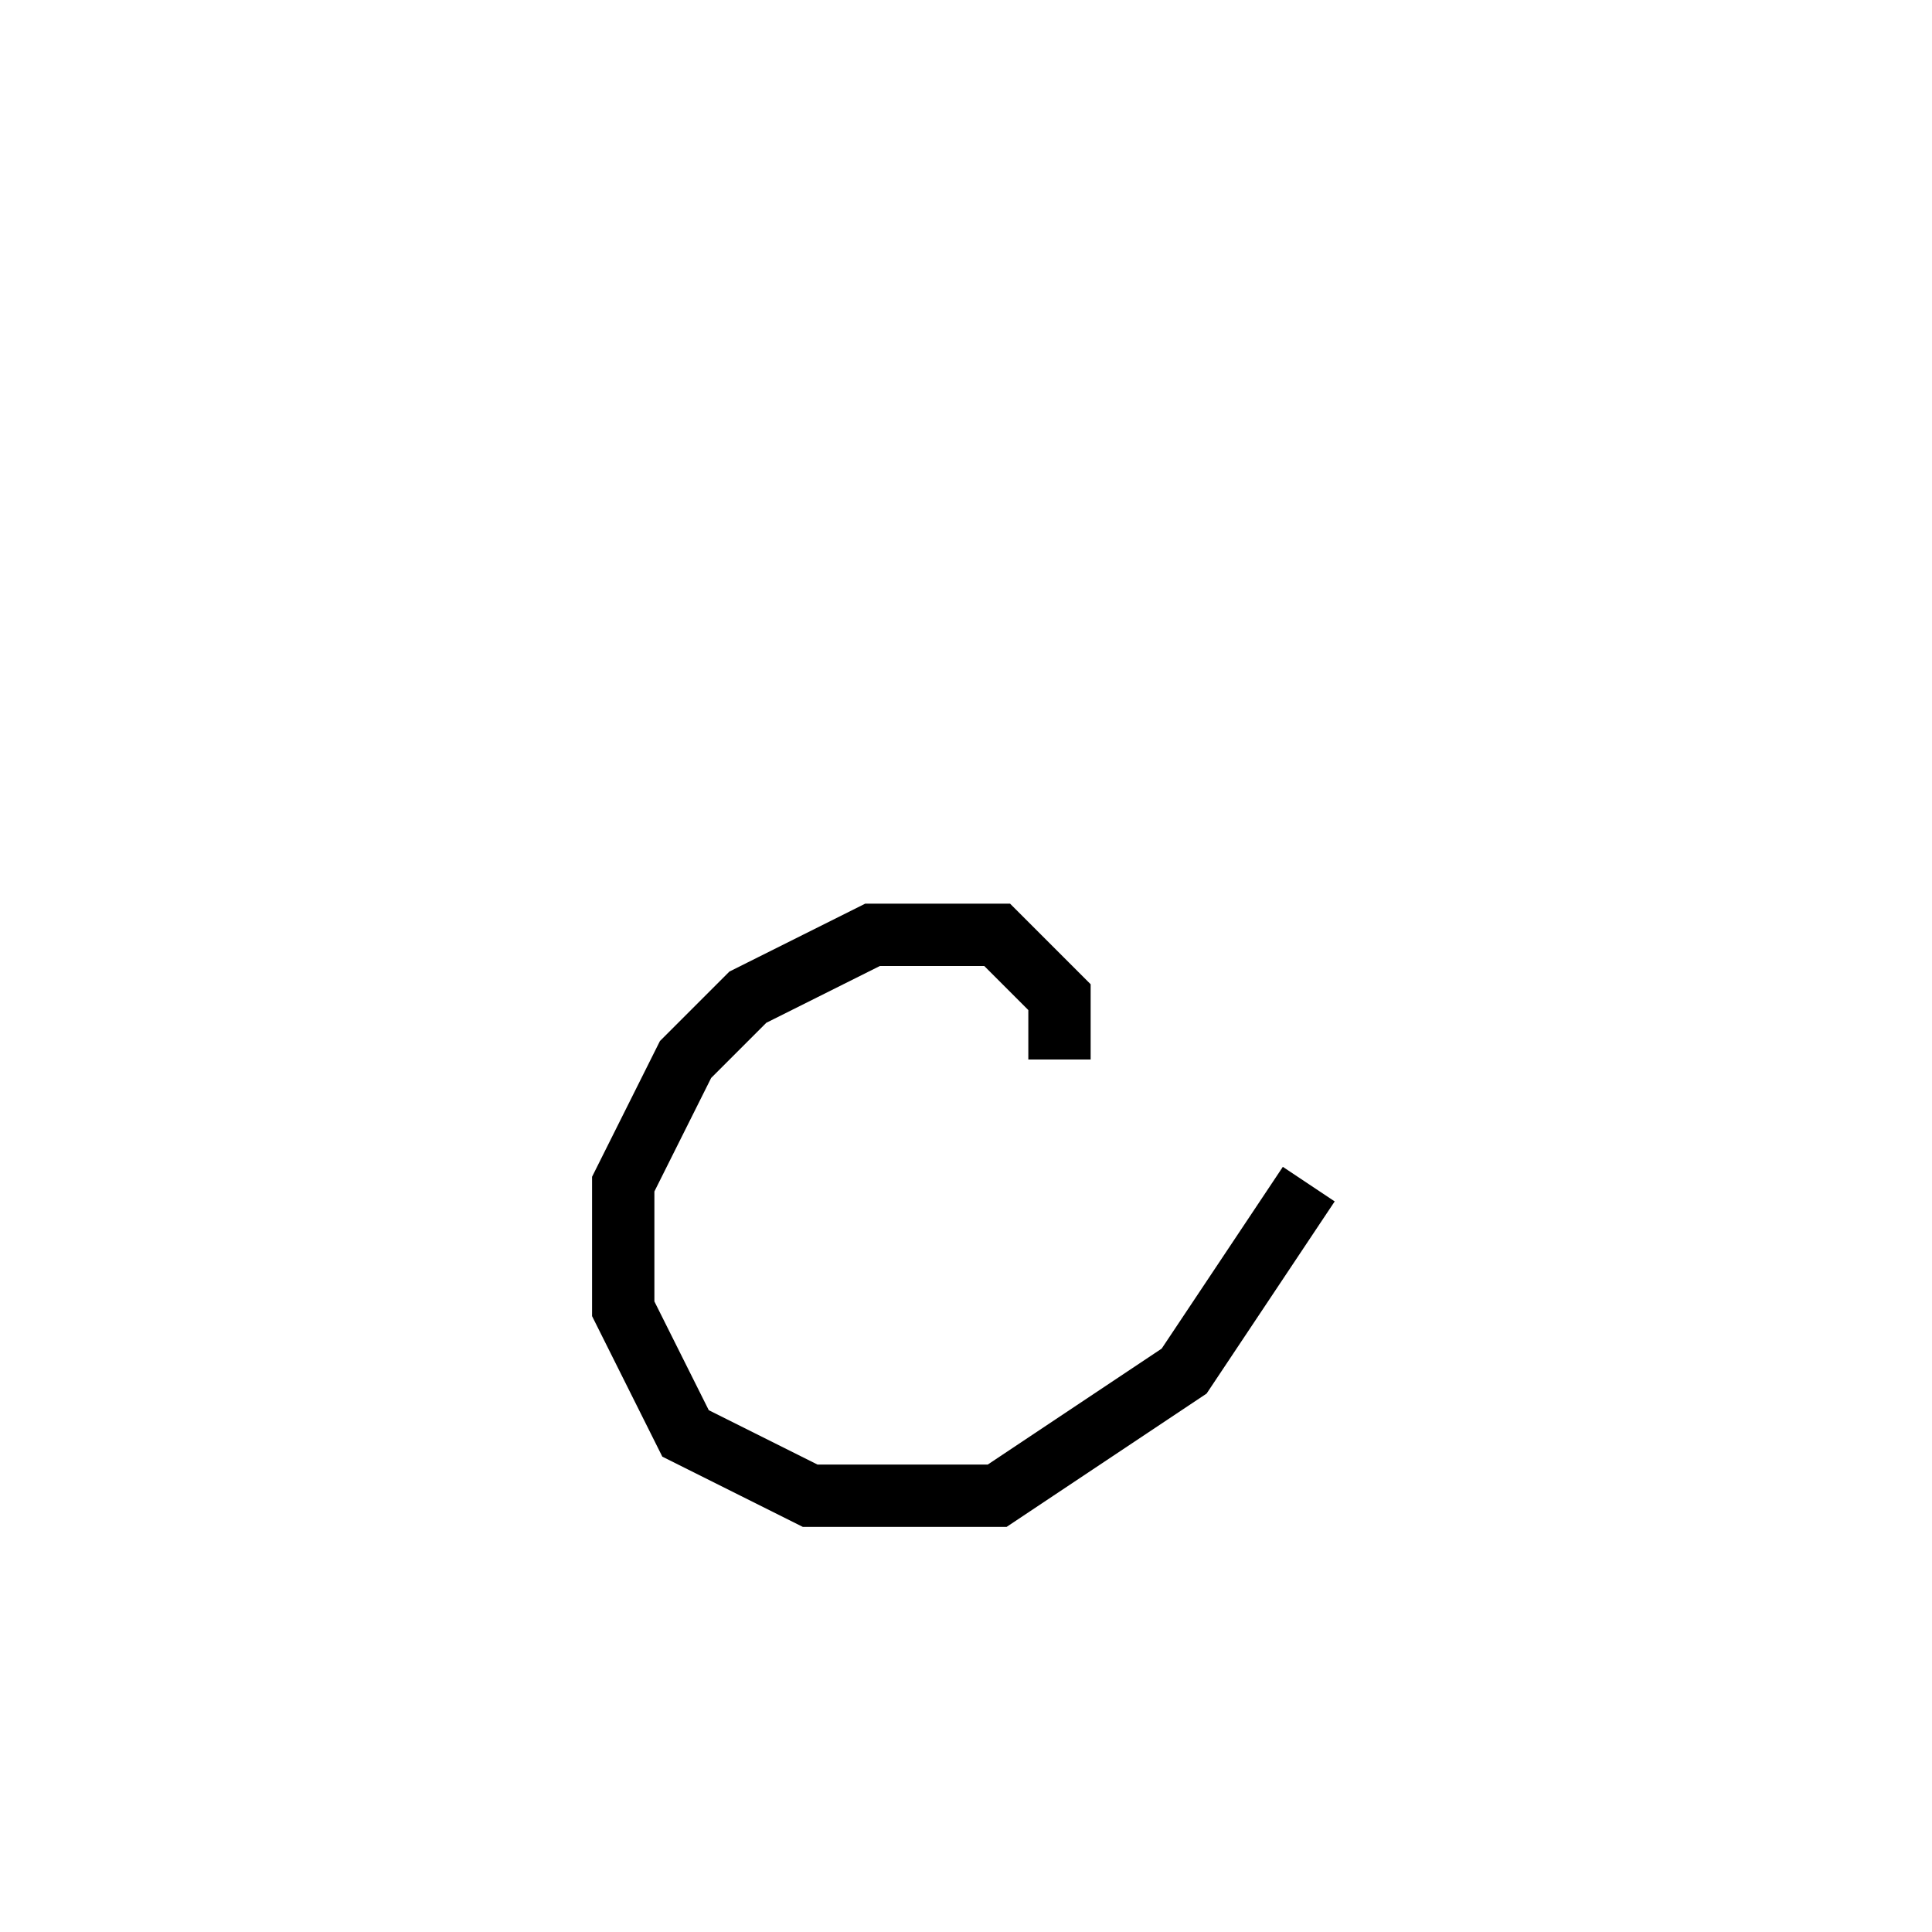 <svg xmlns='http://www.w3.org/2000/svg' 
xmlns:xlink='http://www.w3.org/1999/xlink' 
viewBox = '-15 -15 31 31' >
<path d = '
	M 2, 2
	L 2, 1
	L 1, 0
	L -1, 0
	L -3, 1
	L -4, 2
	L -5, 4
	L -5, 6
	L -4, 8
	L -2, 9
	L 1, 9
	L 4, 7
	L 6, 4

' fill='none' stroke='black' />
</svg>